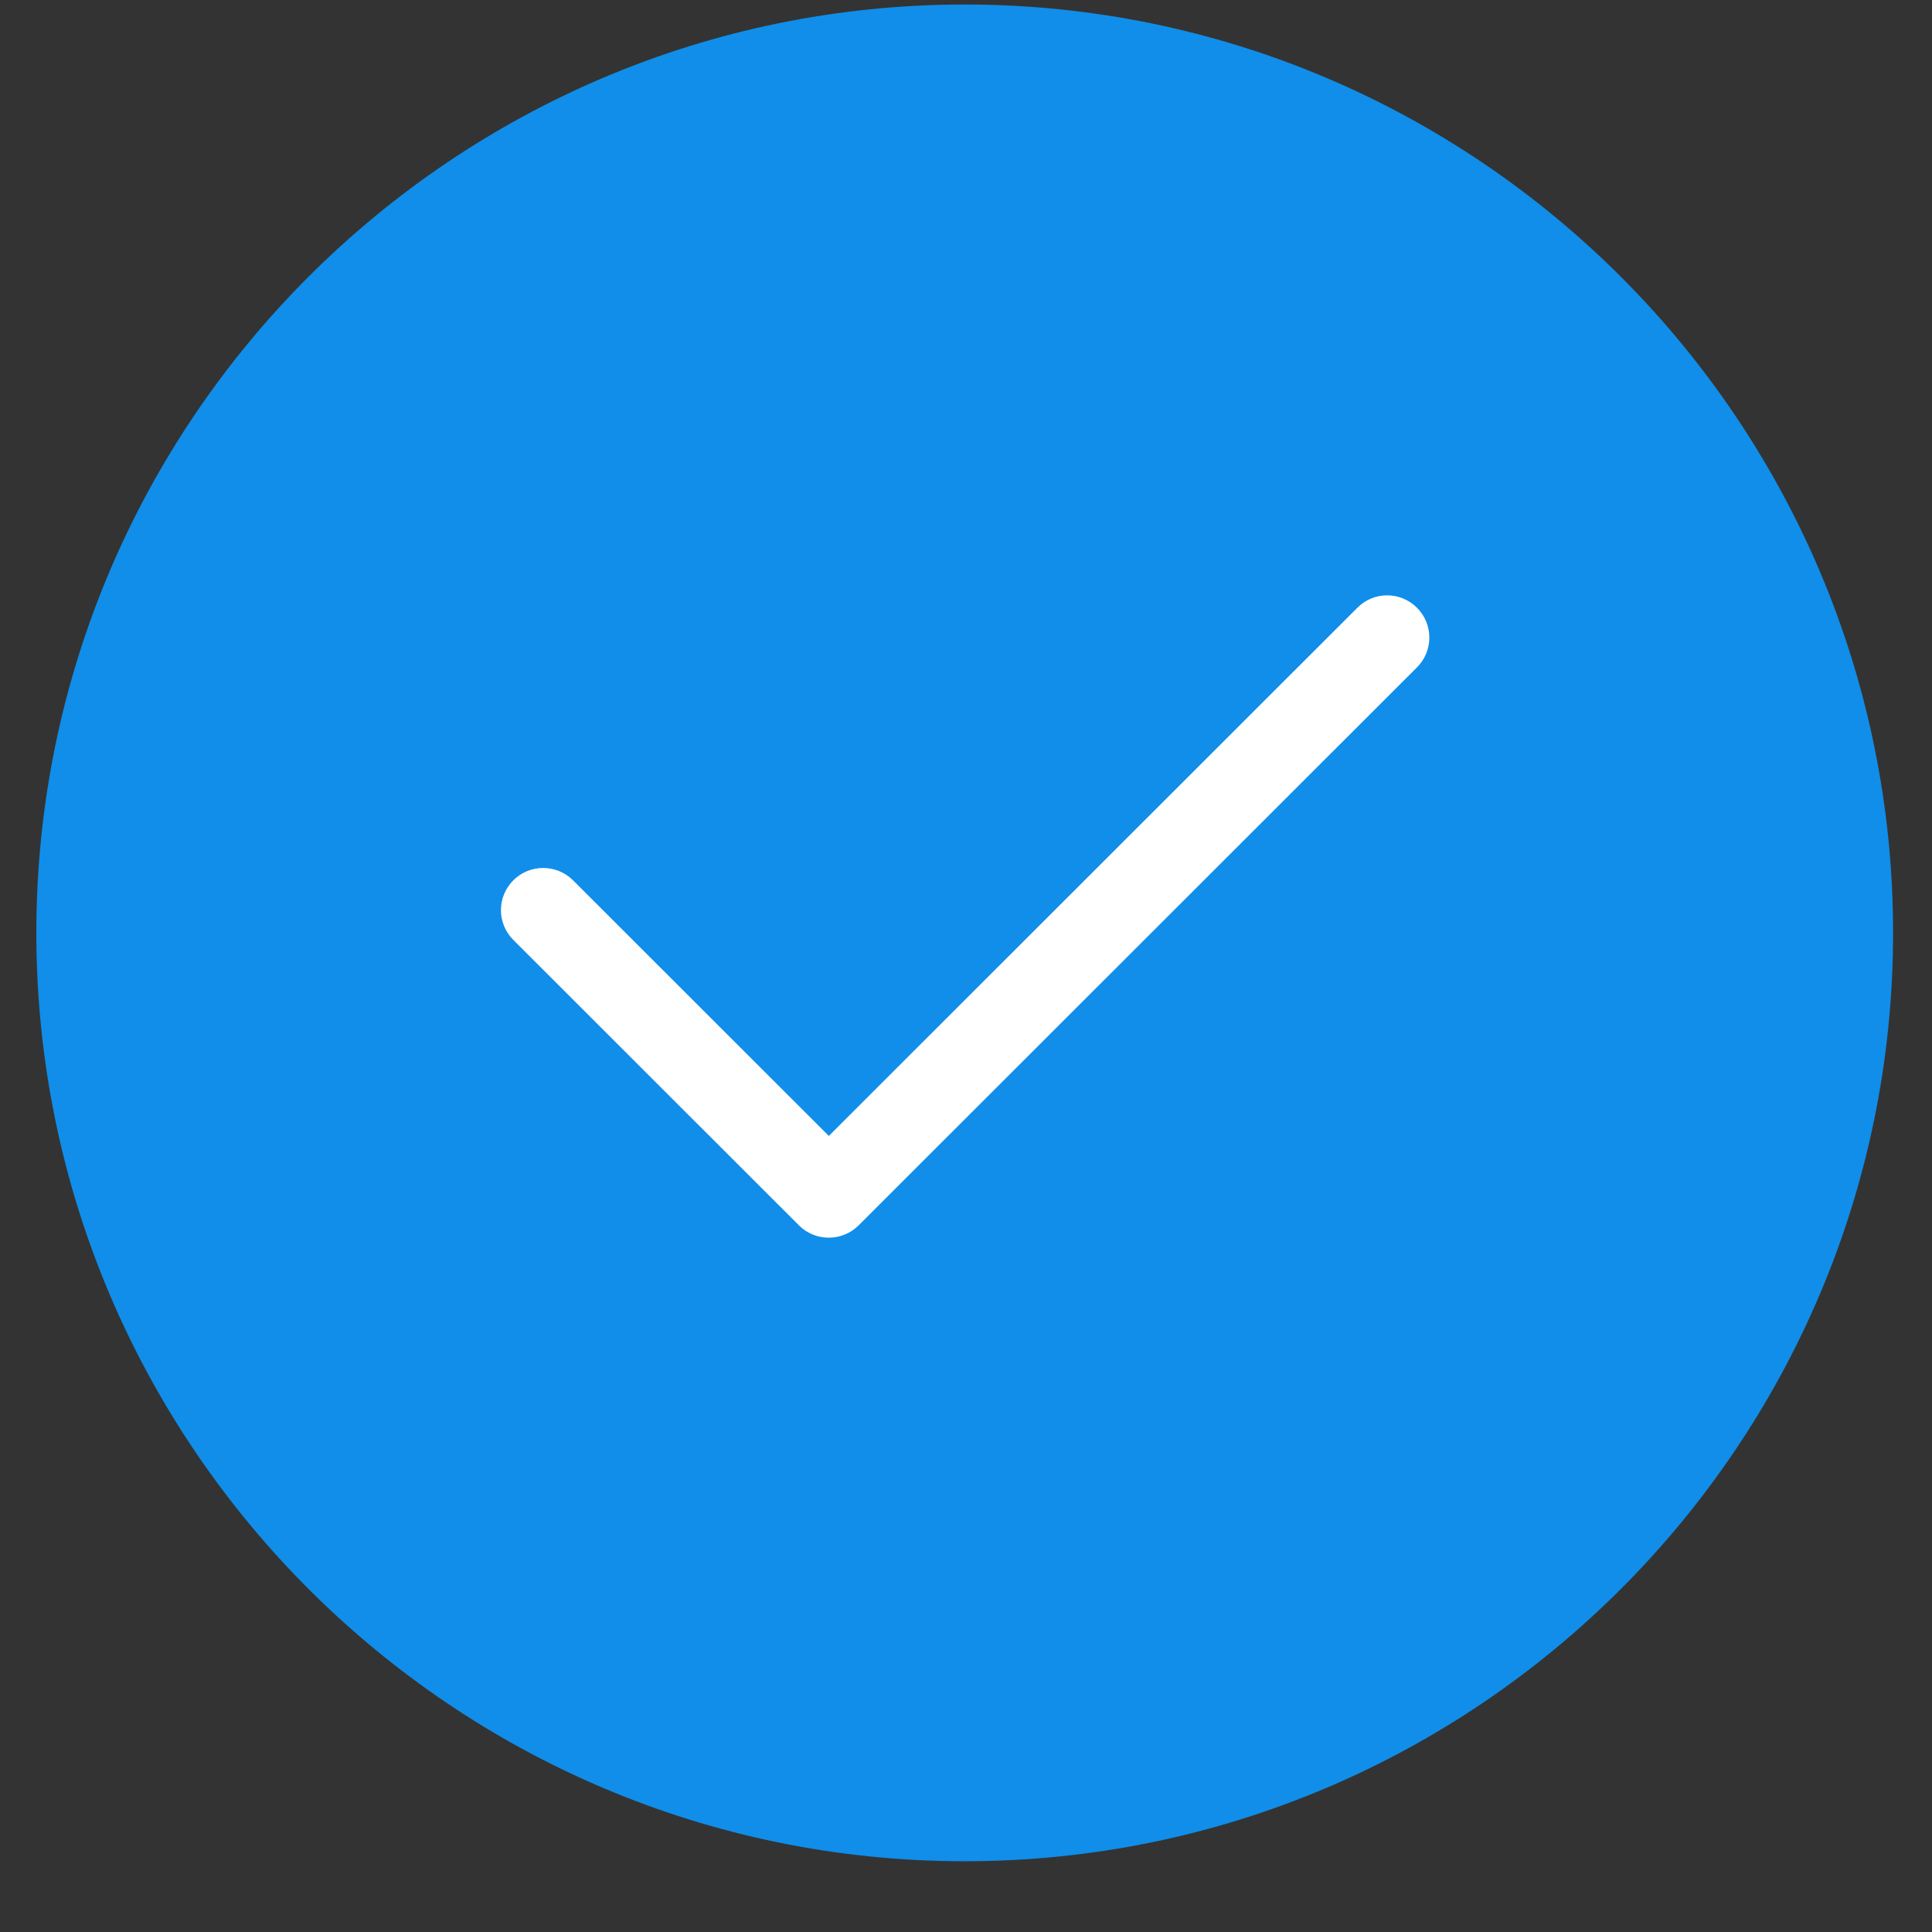 <svg width="21" height="21" viewBox="0 0 21 21" fill="none" xmlns="http://www.w3.org/2000/svg">
<rect x="0" y="0" width="21" height="21" fill="#333333" stroke="none"/>
<path fill-rule="evenodd" clip-rule="evenodd" d="M0.395 10.139C0.395 4.575 4.922 0.049 10.486 0.049C16.05 0.049 20.577 4.576 20.577 10.139C20.577 15.703 16.051 20.231 10.486 20.231C4.922 20.231 0.395 15.704 0.395 10.139Z" fill="#108EE9"/>
<path fill-rule="evenodd" clip-rule="evenodd" d="M9.009 13.453C8.891 13.453 8.773 13.409 8.684 13.319L5.58 10.217C5.4 10.037 5.4 9.748 5.58 9.568C5.758 9.39 6.049 9.39 6.228 9.568L9.009 12.347L14.754 6.606C14.932 6.426 15.223 6.426 15.402 6.606C15.581 6.785 15.581 7.075 15.402 7.254L9.333 13.319C9.243 13.409 9.126 13.453 9.009 13.453V13.453Z" fill="white"/>
</svg>
